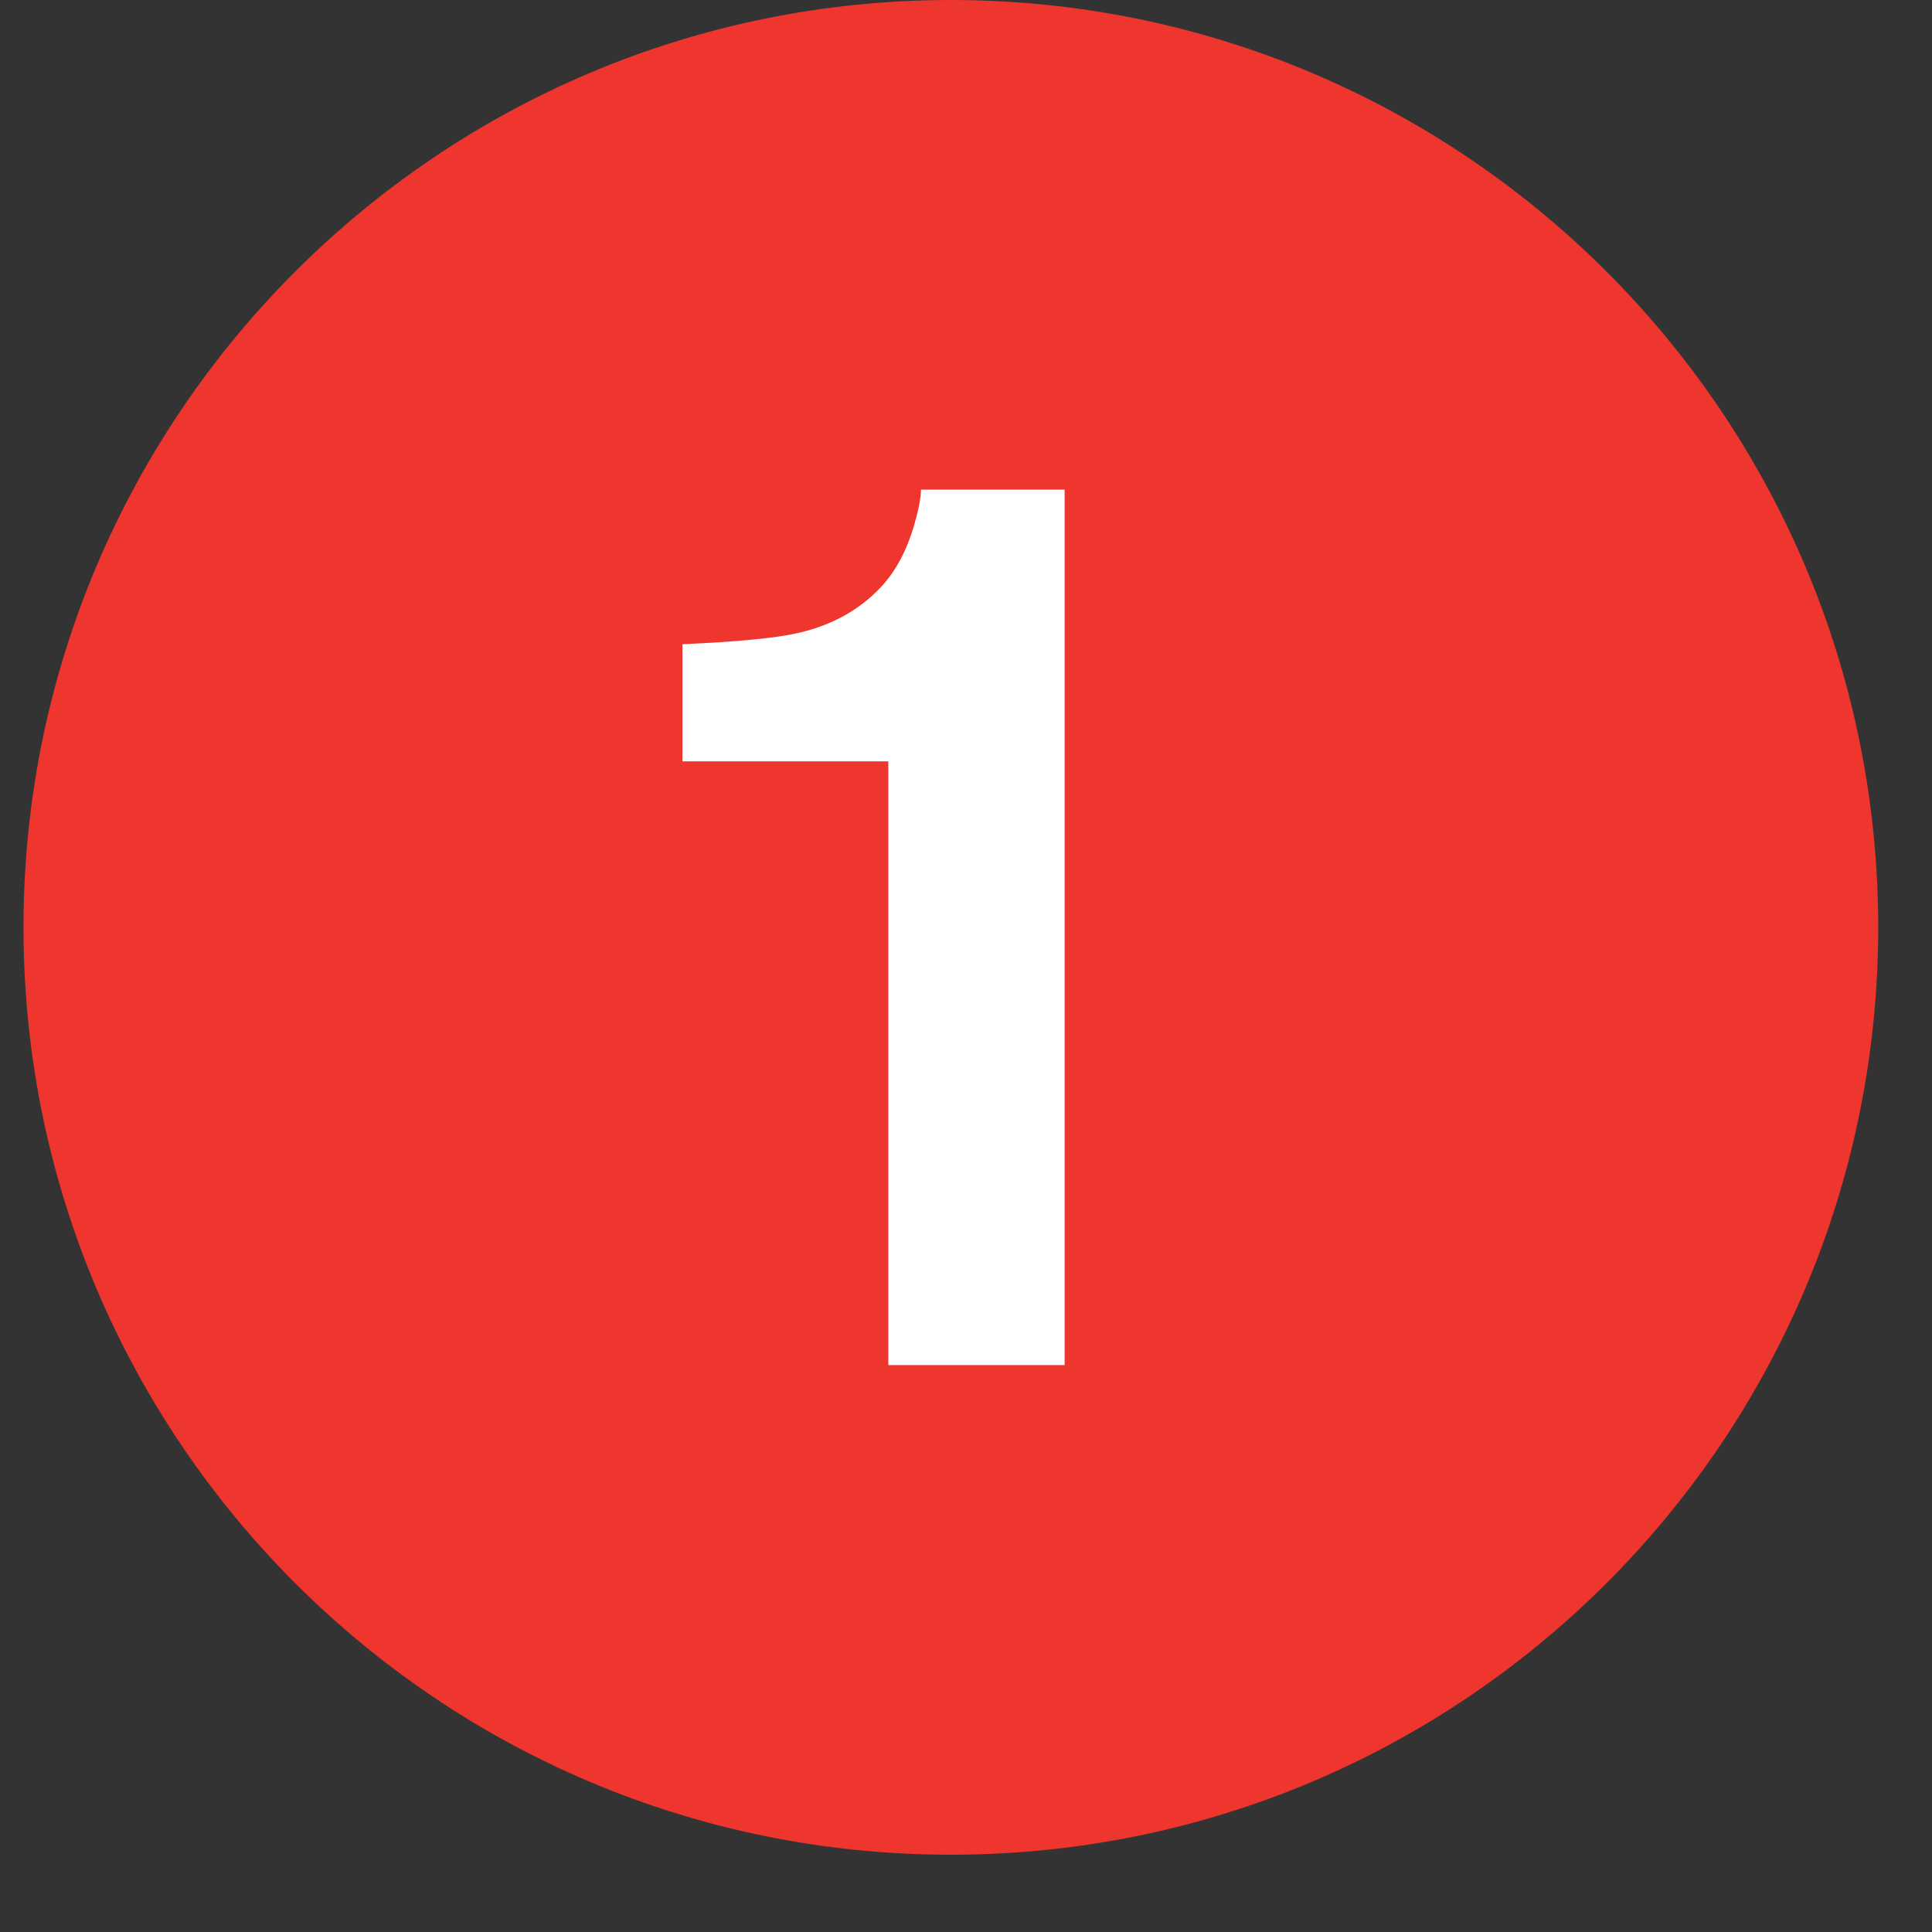 <?xml version="1.0" encoding="UTF-8" standalone="no"?>
<svg width="25px" height="25px" viewBox="0 0 25 25" version="1.1" xmlns="http://www.w3.org/2000/svg" xmlns:xlink="http://www.w3.org/1999/xlink">
    <rect x="0" y="0" width="25" height="25" fill="#333333" stroke="none"/>
    <!-- Generator: Sketch 47 (45396) - http://www.bohemiancoding.com/sketch -->
    <title>1</title>
    <desc>Created with Sketch.</desc>
    <defs></defs>
    <g id="Page-1" stroke="none" stroke-width="1" fill="none" fill-rule="evenodd">
        <g id="Modes-of-transport-and-lines" transform="translate(-171, -742)">
            <g id="1" transform="translate(171, 742)">
                <path d="M0.304,12 C0.304,5.373 5.677,0 12.304,0 C18.931,0 24.304,5.373 24.304,12 C24.304,18.628 18.931,24 12.304,24 C5.677,24 0.304,18.628 0.304,12" id="Fill-17" fill="#EE352E"></path>
                <path d="M8.831,9.852 L8.831,8.336 C9.532,8.305 10.023,8.258 10.304,8.196 C10.751,8.098 11.114,7.899 11.394,7.602 C11.587,7.399 11.732,7.129 11.831,6.789 C11.889,6.586 11.917,6.436 11.917,6.336 L13.776,6.336 L13.776,17.664 L11.495,17.664 L11.495,9.852 L8.831,9.852 Z" id="Fill-19" fill="#FFFFFF"></path>
            </g>
        </g>
    </g>
</svg>